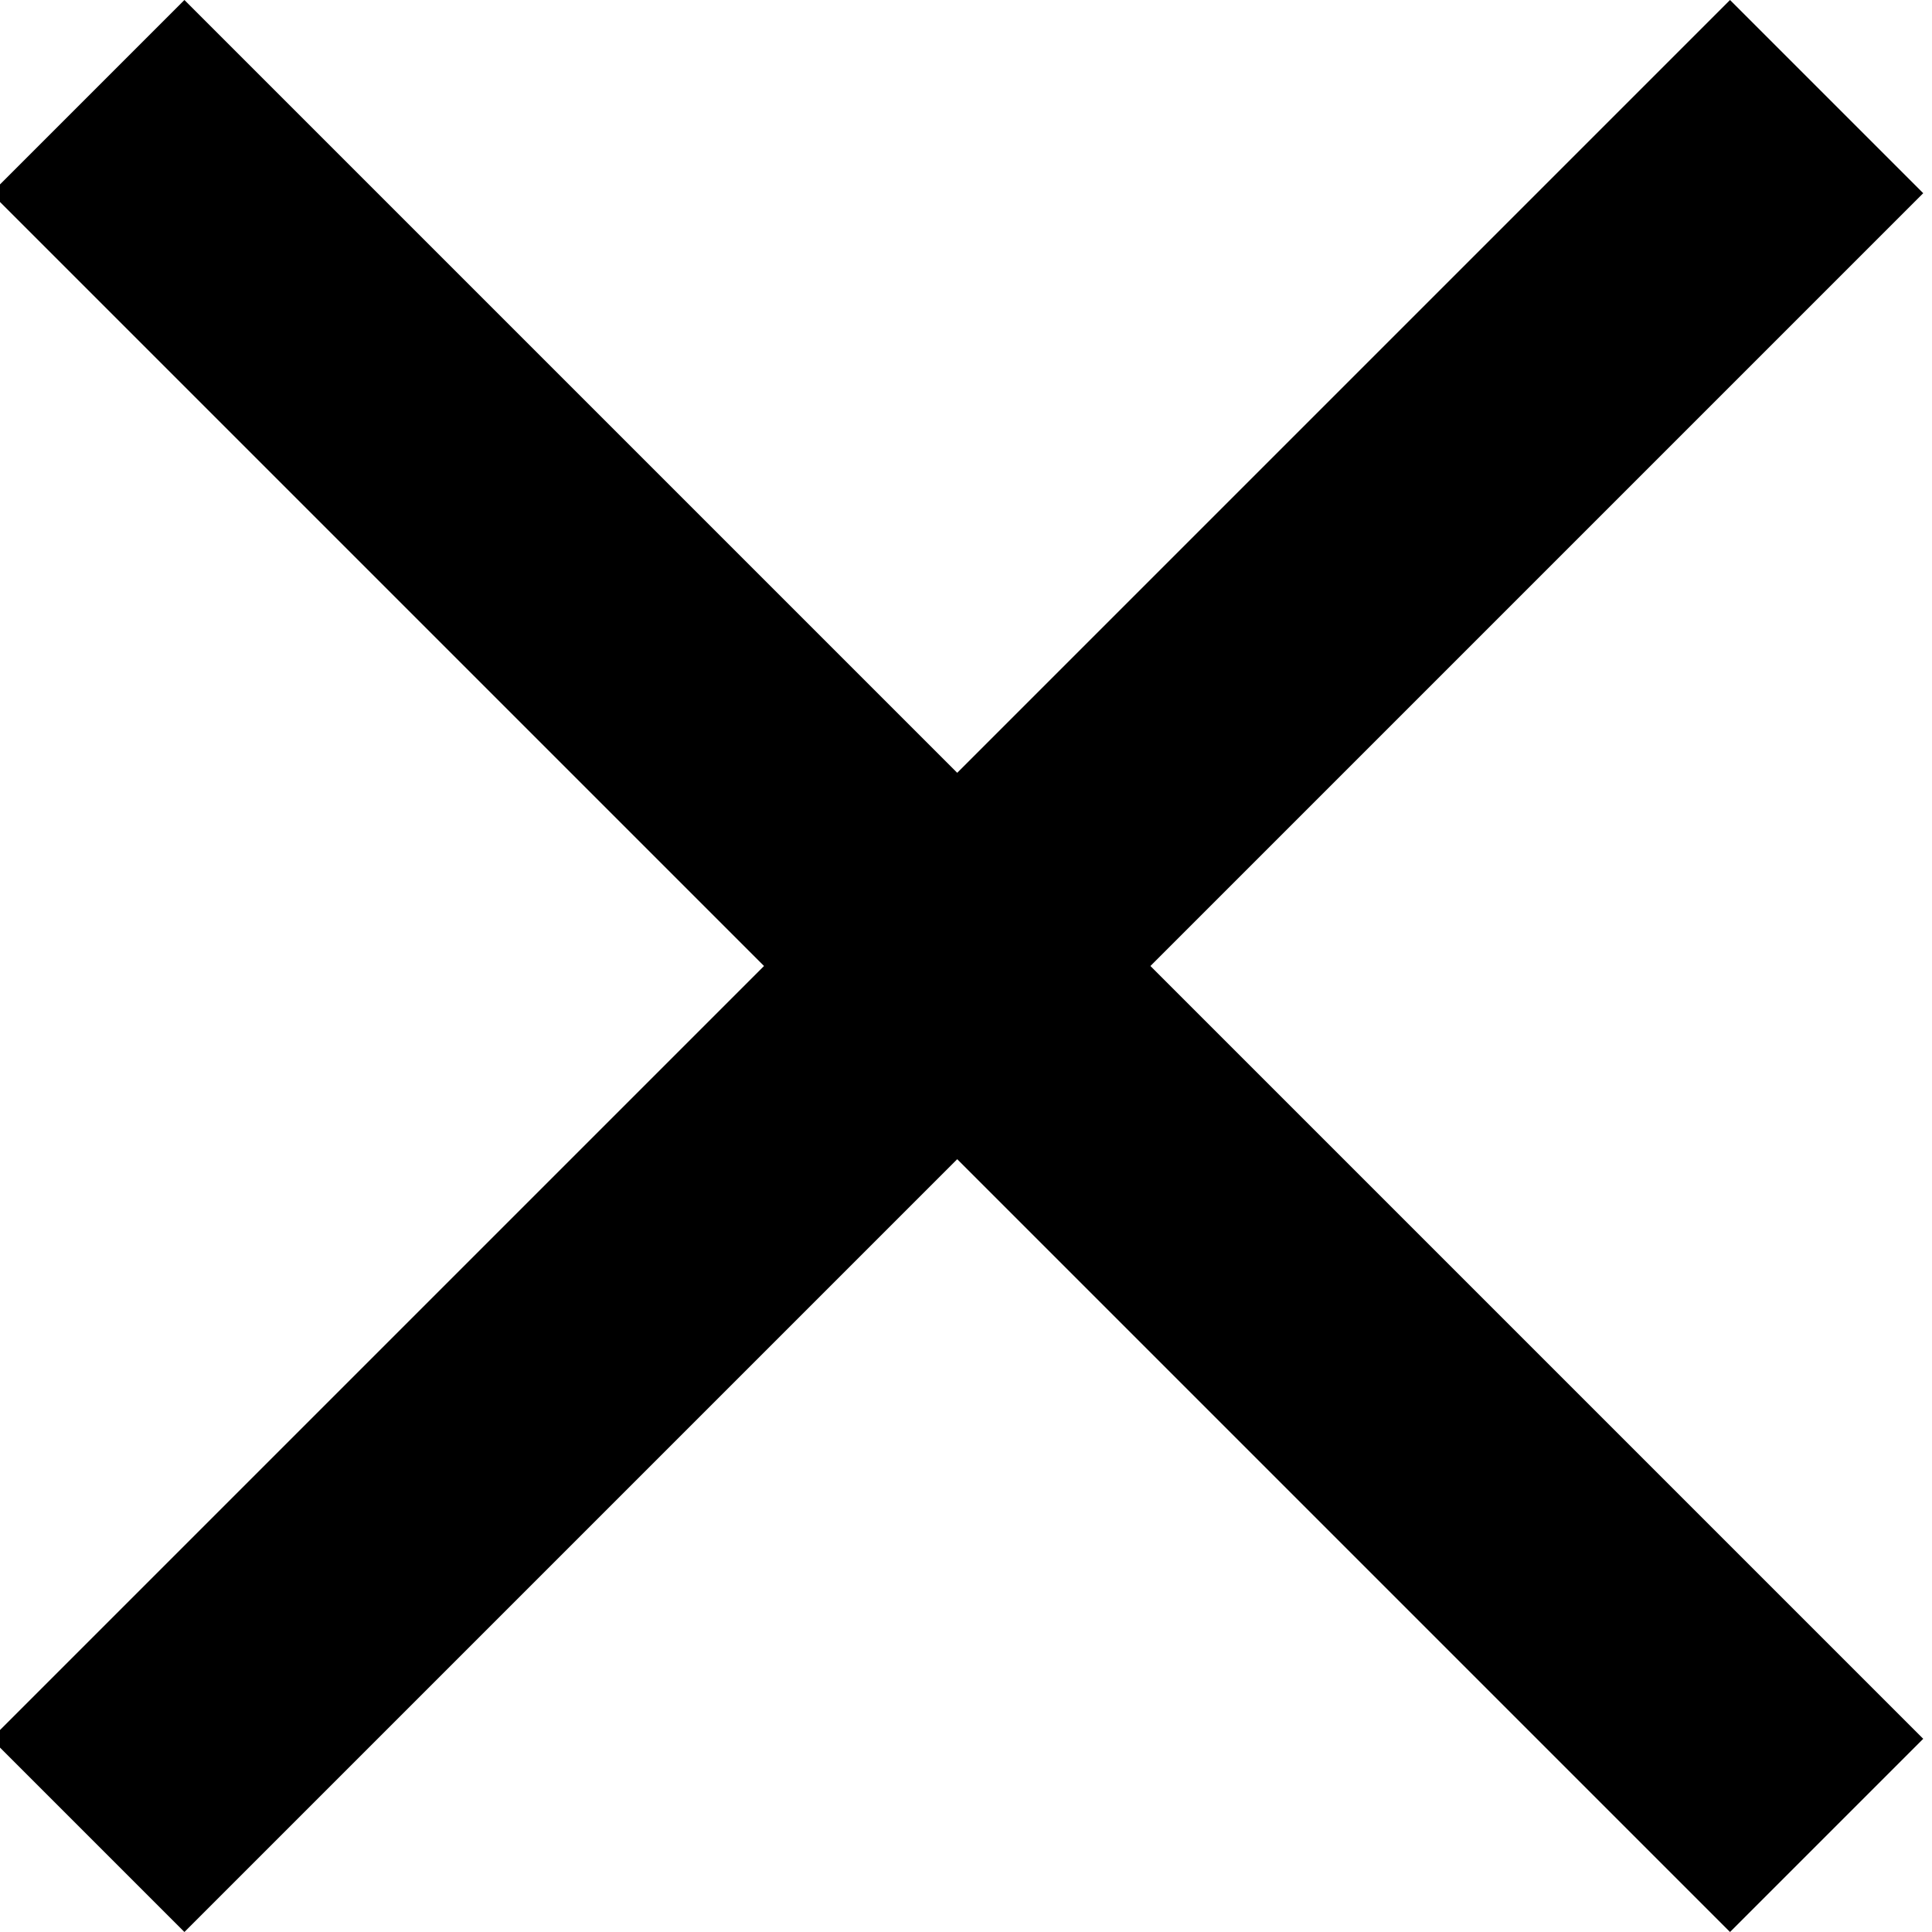 <svg height="22" viewBox="0 0 22 22" width="22" xmlns="http://www.w3.org/2000/svg"><path d="m21.9 2.2-2.2-2.2-8.8 8.8-8.8-8.8-2.2 2.2 8.8 8.8-8.8 8.8 2.2 2.2 8.8-8.8 8.8 8.8 2.2-2.2-8.8-8.8z" fill="currentColor"/></svg>
